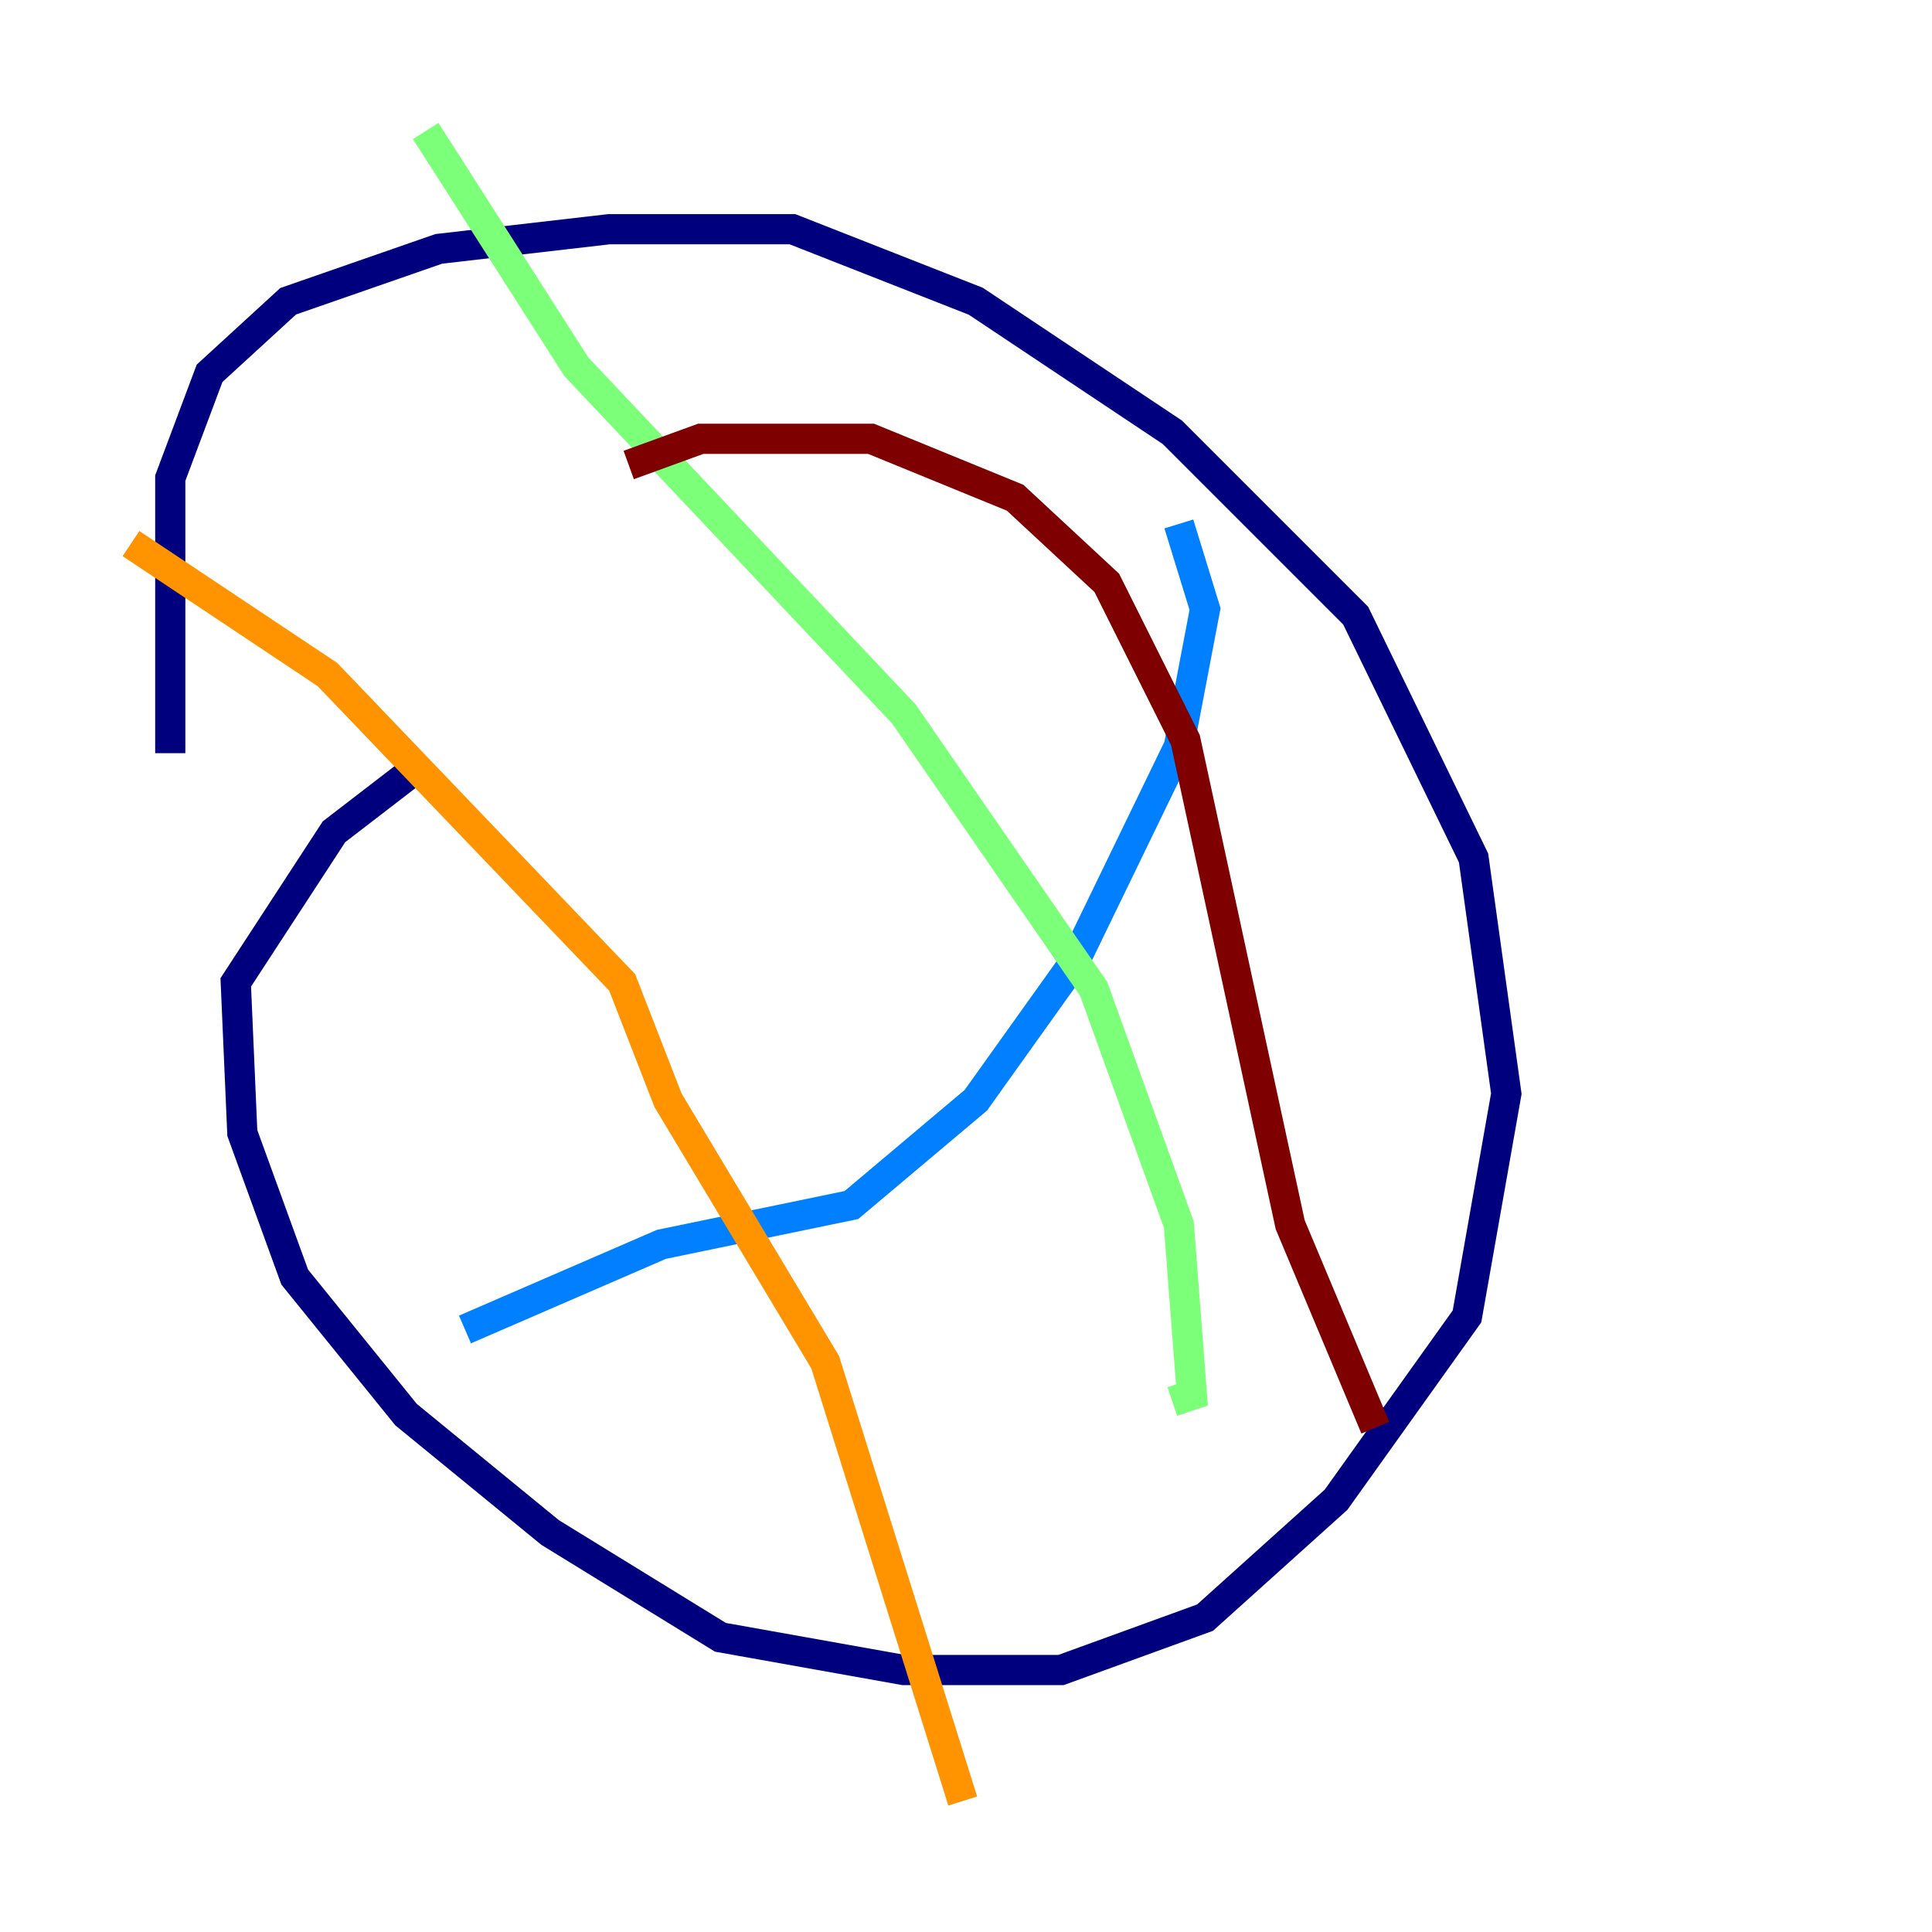 <?xml version="1.0" encoding="utf-8" ?>
<svg baseProfile="tiny" height="128" version="1.2" viewBox="0,0,128,128" width="128" xmlns="http://www.w3.org/2000/svg" xmlns:ev="http://www.w3.org/2001/xml-events" xmlns:xlink="http://www.w3.org/1999/xlink"><defs /><polyline fill="none" points="11.281,49.898 11.281,31.675 13.885,24.732 19.091,19.959 29.071,16.488 40.352,15.186 52.502,15.186 64.651,19.959 77.668,28.637 89.817,40.786 97.627,56.841 99.797,72.461 97.193,87.214 88.515,99.363 79.837,107.173 70.291,110.644 59.878,110.644 47.729,108.475 36.447,101.532 26.902,93.722 19.525,84.61 16.054,75.064 15.62,65.085 22.129,55.105 27.77,50.766" stroke="#00007f" stroke-width="2" /><polyline fill="none" points="78.102,34.712 79.837,40.352 78.102,49.464 71.159,63.783 64.651,72.895 56.407,79.837 43.824,82.441 30.807,88.081" stroke="#0080ff" stroke-width="2" /><polyline fill="none" points="28.203,8.678 38.183,24.298 59.878,47.295 72.461,65.519 78.102,81.139 78.969,92.42 77.668,92.854" stroke="#7cff79" stroke-width="2" /><polyline fill="none" points="8.678,36.014 21.695,44.691 41.22,65.085 44.258,72.895 54.671,90.251 63.783,119.322" stroke="#ff9400" stroke-width="2" /><polyline fill="none" points="41.654,30.807 46.427,29.071 57.709,29.071 67.254,32.976 73.329,38.617 78.536,49.031 85.478,81.139 91.119,94.59" stroke="#7f0000" stroke-width="2" /></svg>